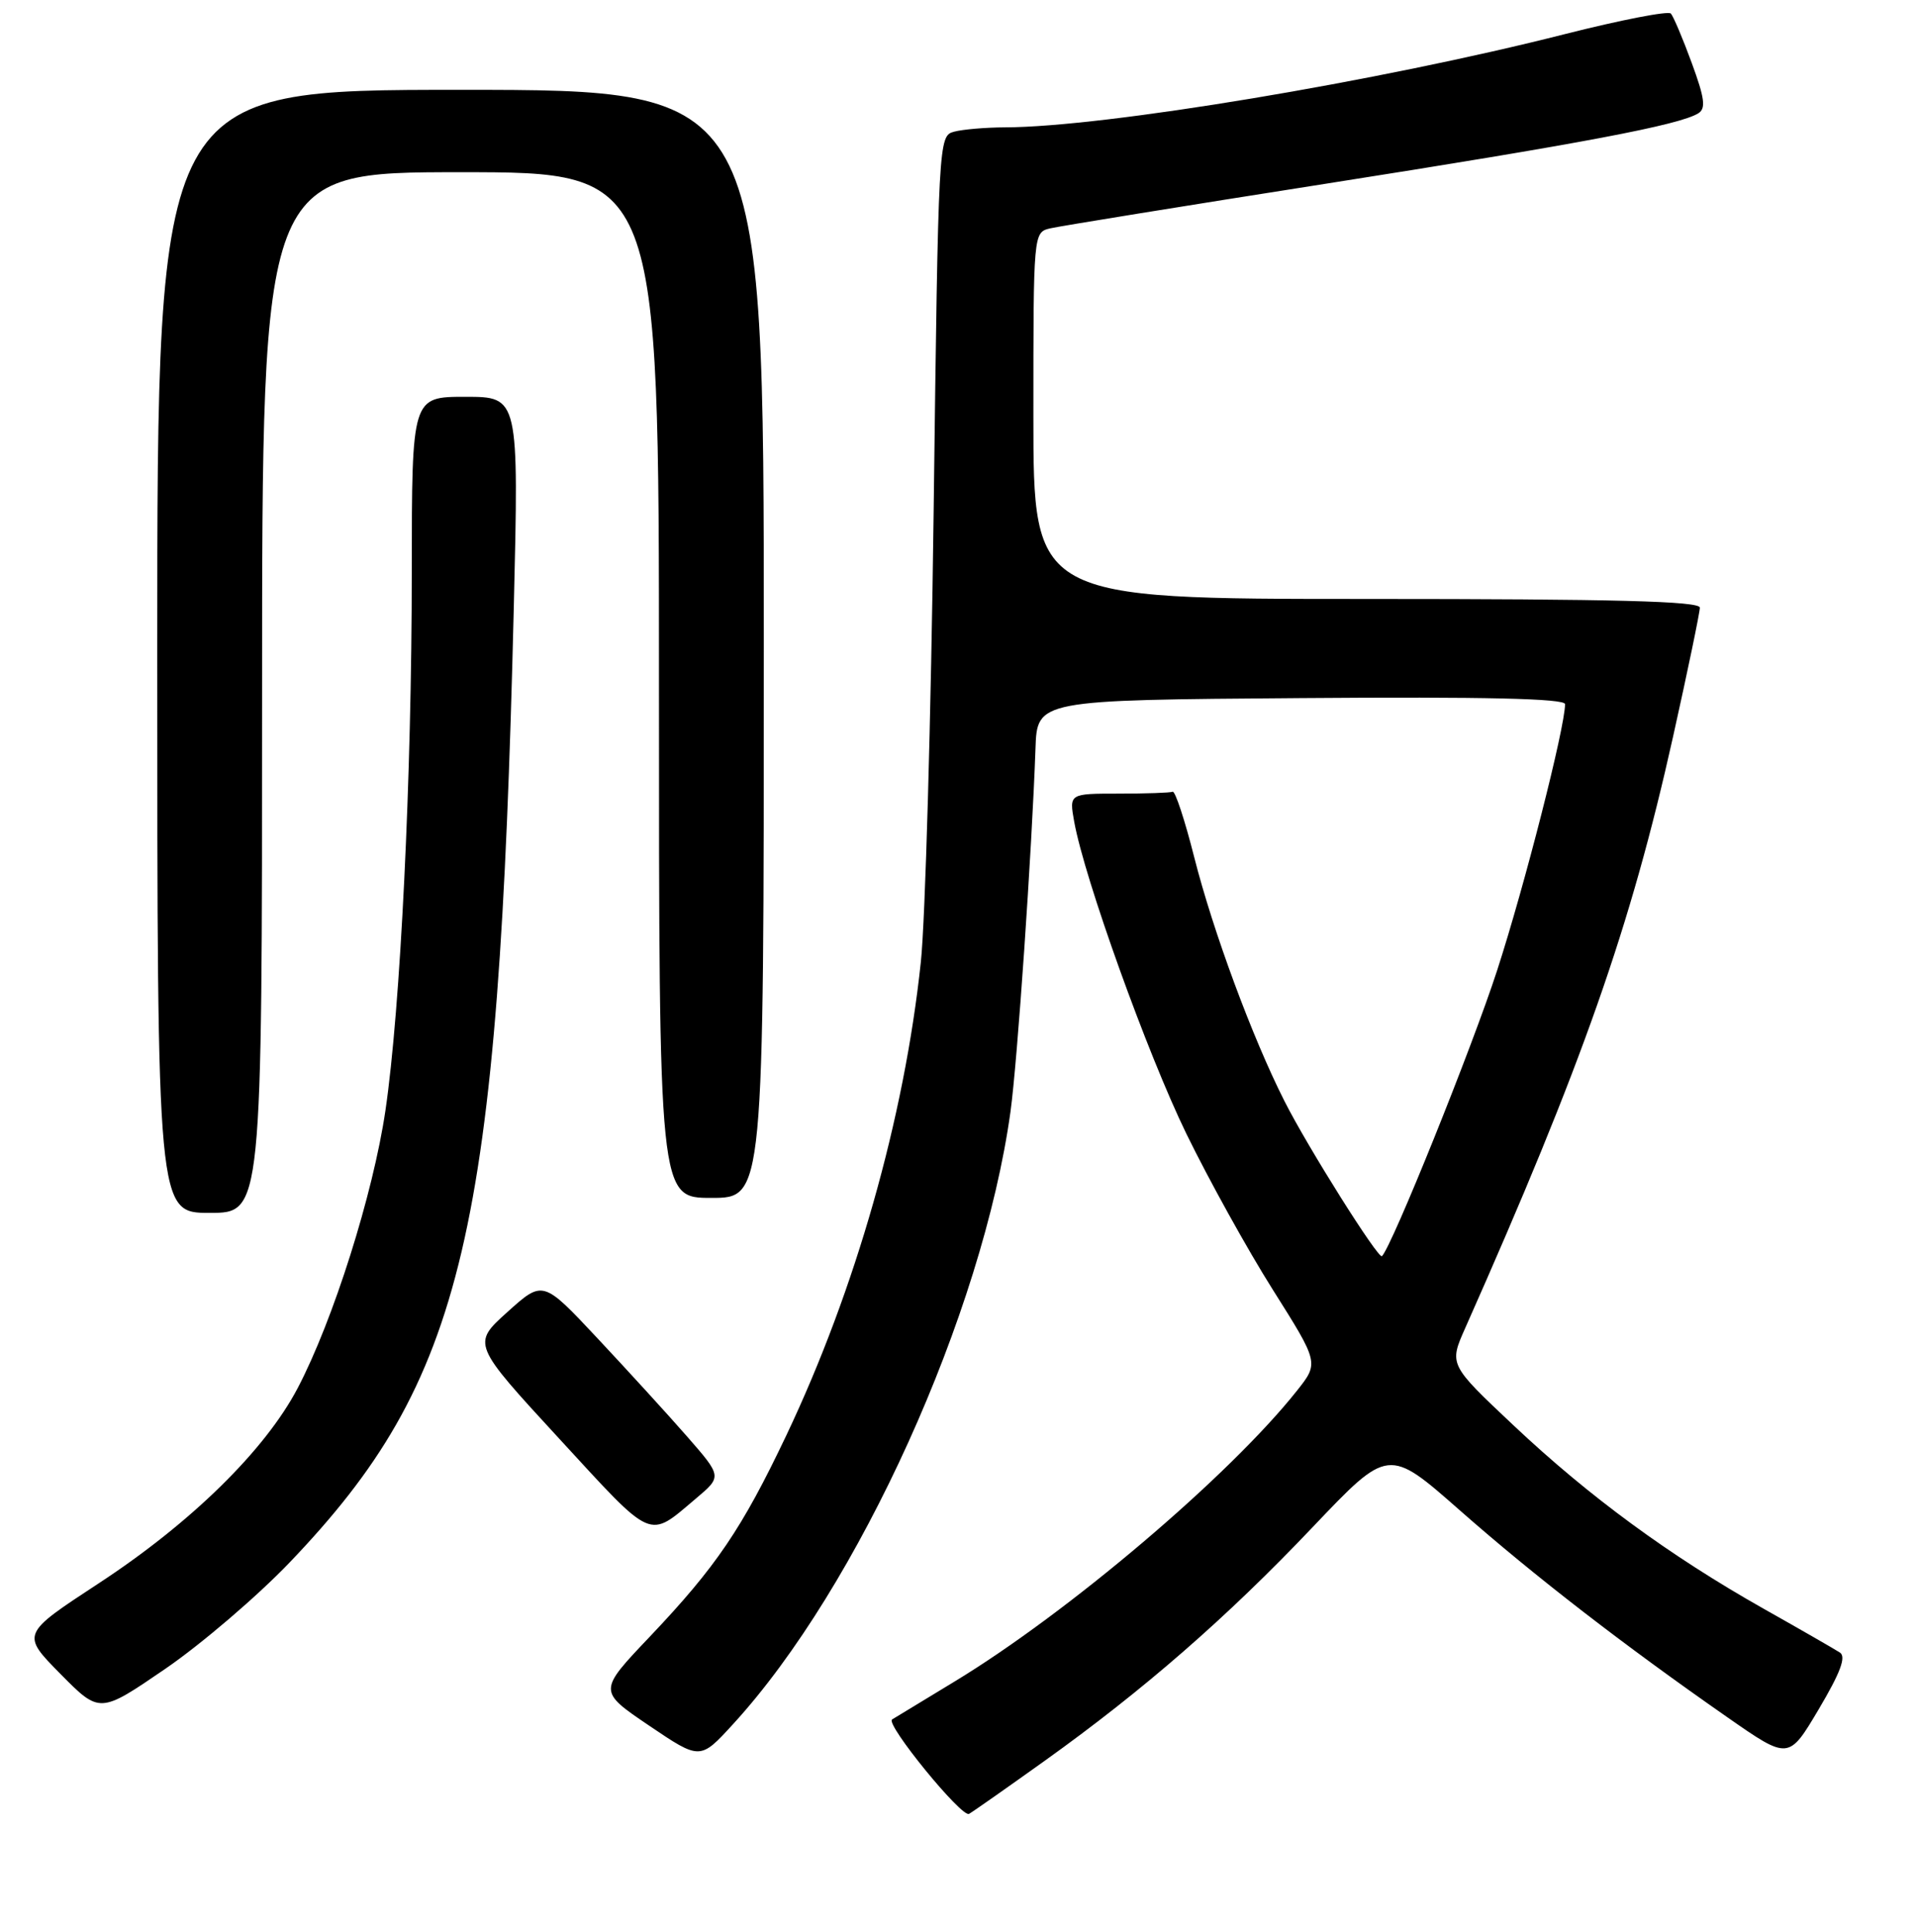 <?xml version="1.0" encoding="UTF-8" standalone="no"?>
<!DOCTYPE svg PUBLIC "-//W3C//DTD SVG 1.1//EN" "http://www.w3.org/Graphics/SVG/1.1/DTD/svg11.dtd" >
<svg xmlns="http://www.w3.org/2000/svg" xmlns:xlink="http://www.w3.org/1999/xlink" version="1.1" viewBox="0 0 256 258">
 <g >
 <path fill="currentColor"
d=" M 139.50 235.19 C 152.72 225.73 163.86 216.02 175.28 203.99 C 185.41 193.33 185.41 193.33 194.95 201.73 C 204.93 210.52 216.85 219.73 230.68 229.37 C 238.86 235.07 238.86 235.07 242.88 228.29 C 245.78 223.39 246.57 221.28 245.70 220.72 C 245.04 220.29 240.45 217.65 235.50 214.86 C 222.98 207.79 212.22 199.90 202.12 190.38 C 193.50 182.26 193.50 182.26 195.67 177.38 C 211.31 142.17 217.76 123.82 223.42 98.41 C 225.39 89.57 227.00 81.80 227.00 81.16 C 227.00 80.30 215.68 80.00 182.50 80.00 C 138.00 80.00 138.00 80.00 138.00 55.52 C 138.00 31.04 138.00 31.04 140.25 30.50 C 141.49 30.21 158.07 27.52 177.11 24.53 C 211.35 19.15 224.28 16.70 226.80 15.13 C 227.83 14.49 227.65 13.12 225.92 8.41 C 224.73 5.16 223.47 2.19 223.13 1.81 C 222.78 1.43 216.43 2.67 209.00 4.55 C 184.14 10.87 147.48 16.98 134.21 17.01 C 131.62 17.02 128.56 17.28 127.41 17.59 C 125.33 18.15 125.31 18.51 124.68 68.33 C 124.33 95.92 123.56 123.00 122.97 128.50 C 120.76 149.36 114.26 172.21 105.02 191.69 C 99.08 204.19 95.64 209.26 86.77 218.61 C 79.87 225.87 79.87 225.87 86.68 230.48 C 93.50 235.09 93.50 235.09 97.89 230.29 C 114.65 212.00 131.21 175.43 134.94 148.50 C 135.87 141.79 137.80 113.64 138.28 100.00 C 138.50 93.50 138.50 93.50 173.75 93.24 C 198.33 93.05 209.00 93.30 209.00 94.05 C 209.00 97.14 203.60 118.30 199.94 129.58 C 196.58 139.94 185.90 166.43 184.55 167.78 C 184.09 168.25 174.63 153.22 171.53 147.07 C 167.24 138.59 161.98 124.37 159.48 114.50 C 158.23 109.55 156.93 105.61 156.60 105.75 C 156.27 105.89 153.02 106.00 149.39 106.00 C 142.78 106.00 142.78 106.00 143.45 109.75 C 144.83 117.38 153.21 140.71 158.43 151.43 C 161.40 157.52 166.59 166.90 169.98 172.27 C 176.14 182.04 176.14 182.04 173.18 185.77 C 164.19 197.10 142.67 215.38 127.45 224.61 C 123.08 227.26 119.34 229.53 119.13 229.66 C 118.20 230.27 128.45 242.84 129.41 242.27 C 130.01 241.92 134.55 238.73 139.50 235.19 Z  M 38.66 208.71 C 62.02 184.29 66.59 164.87 68.61 81.25 C 69.29 53.00 69.29 53.00 62.15 53.00 C 55.00 53.00 55.00 53.00 54.99 76.25 C 54.99 103.86 53.48 134.68 51.47 148.33 C 49.83 159.48 44.49 176.37 39.75 185.41 C 35.39 193.71 25.52 203.40 13.15 211.50 C 2.83 218.26 2.83 218.26 8.07 223.58 C 13.32 228.89 13.32 228.89 22.07 222.90 C 26.87 219.61 34.34 213.22 38.66 208.71 Z  M 92.96 200.13 C 96.42 197.21 96.42 197.21 91.74 191.85 C 89.17 188.91 83.78 183.01 79.78 178.74 C 72.50 170.97 72.50 170.97 67.76 175.24 C 63.03 179.50 63.03 179.50 74.70 192.18 C 87.40 205.98 86.49 205.59 92.96 200.13 Z  M 35.00 92.50 C 35.00 23.00 35.00 23.00 61.50 23.00 C 88.00 23.00 88.00 23.00 88.00 91.50 C 88.00 160.00 88.00 160.00 95.00 160.00 C 102.00 160.00 102.00 160.00 102.00 86.00 C 102.00 12.00 102.00 12.00 61.50 12.00 C 21.00 12.00 21.00 12.00 21.00 87.00 C 21.00 162.00 21.00 162.00 28.00 162.00 C 35.00 162.00 35.00 162.00 35.00 92.50 Z "/>
</g>
</svg>